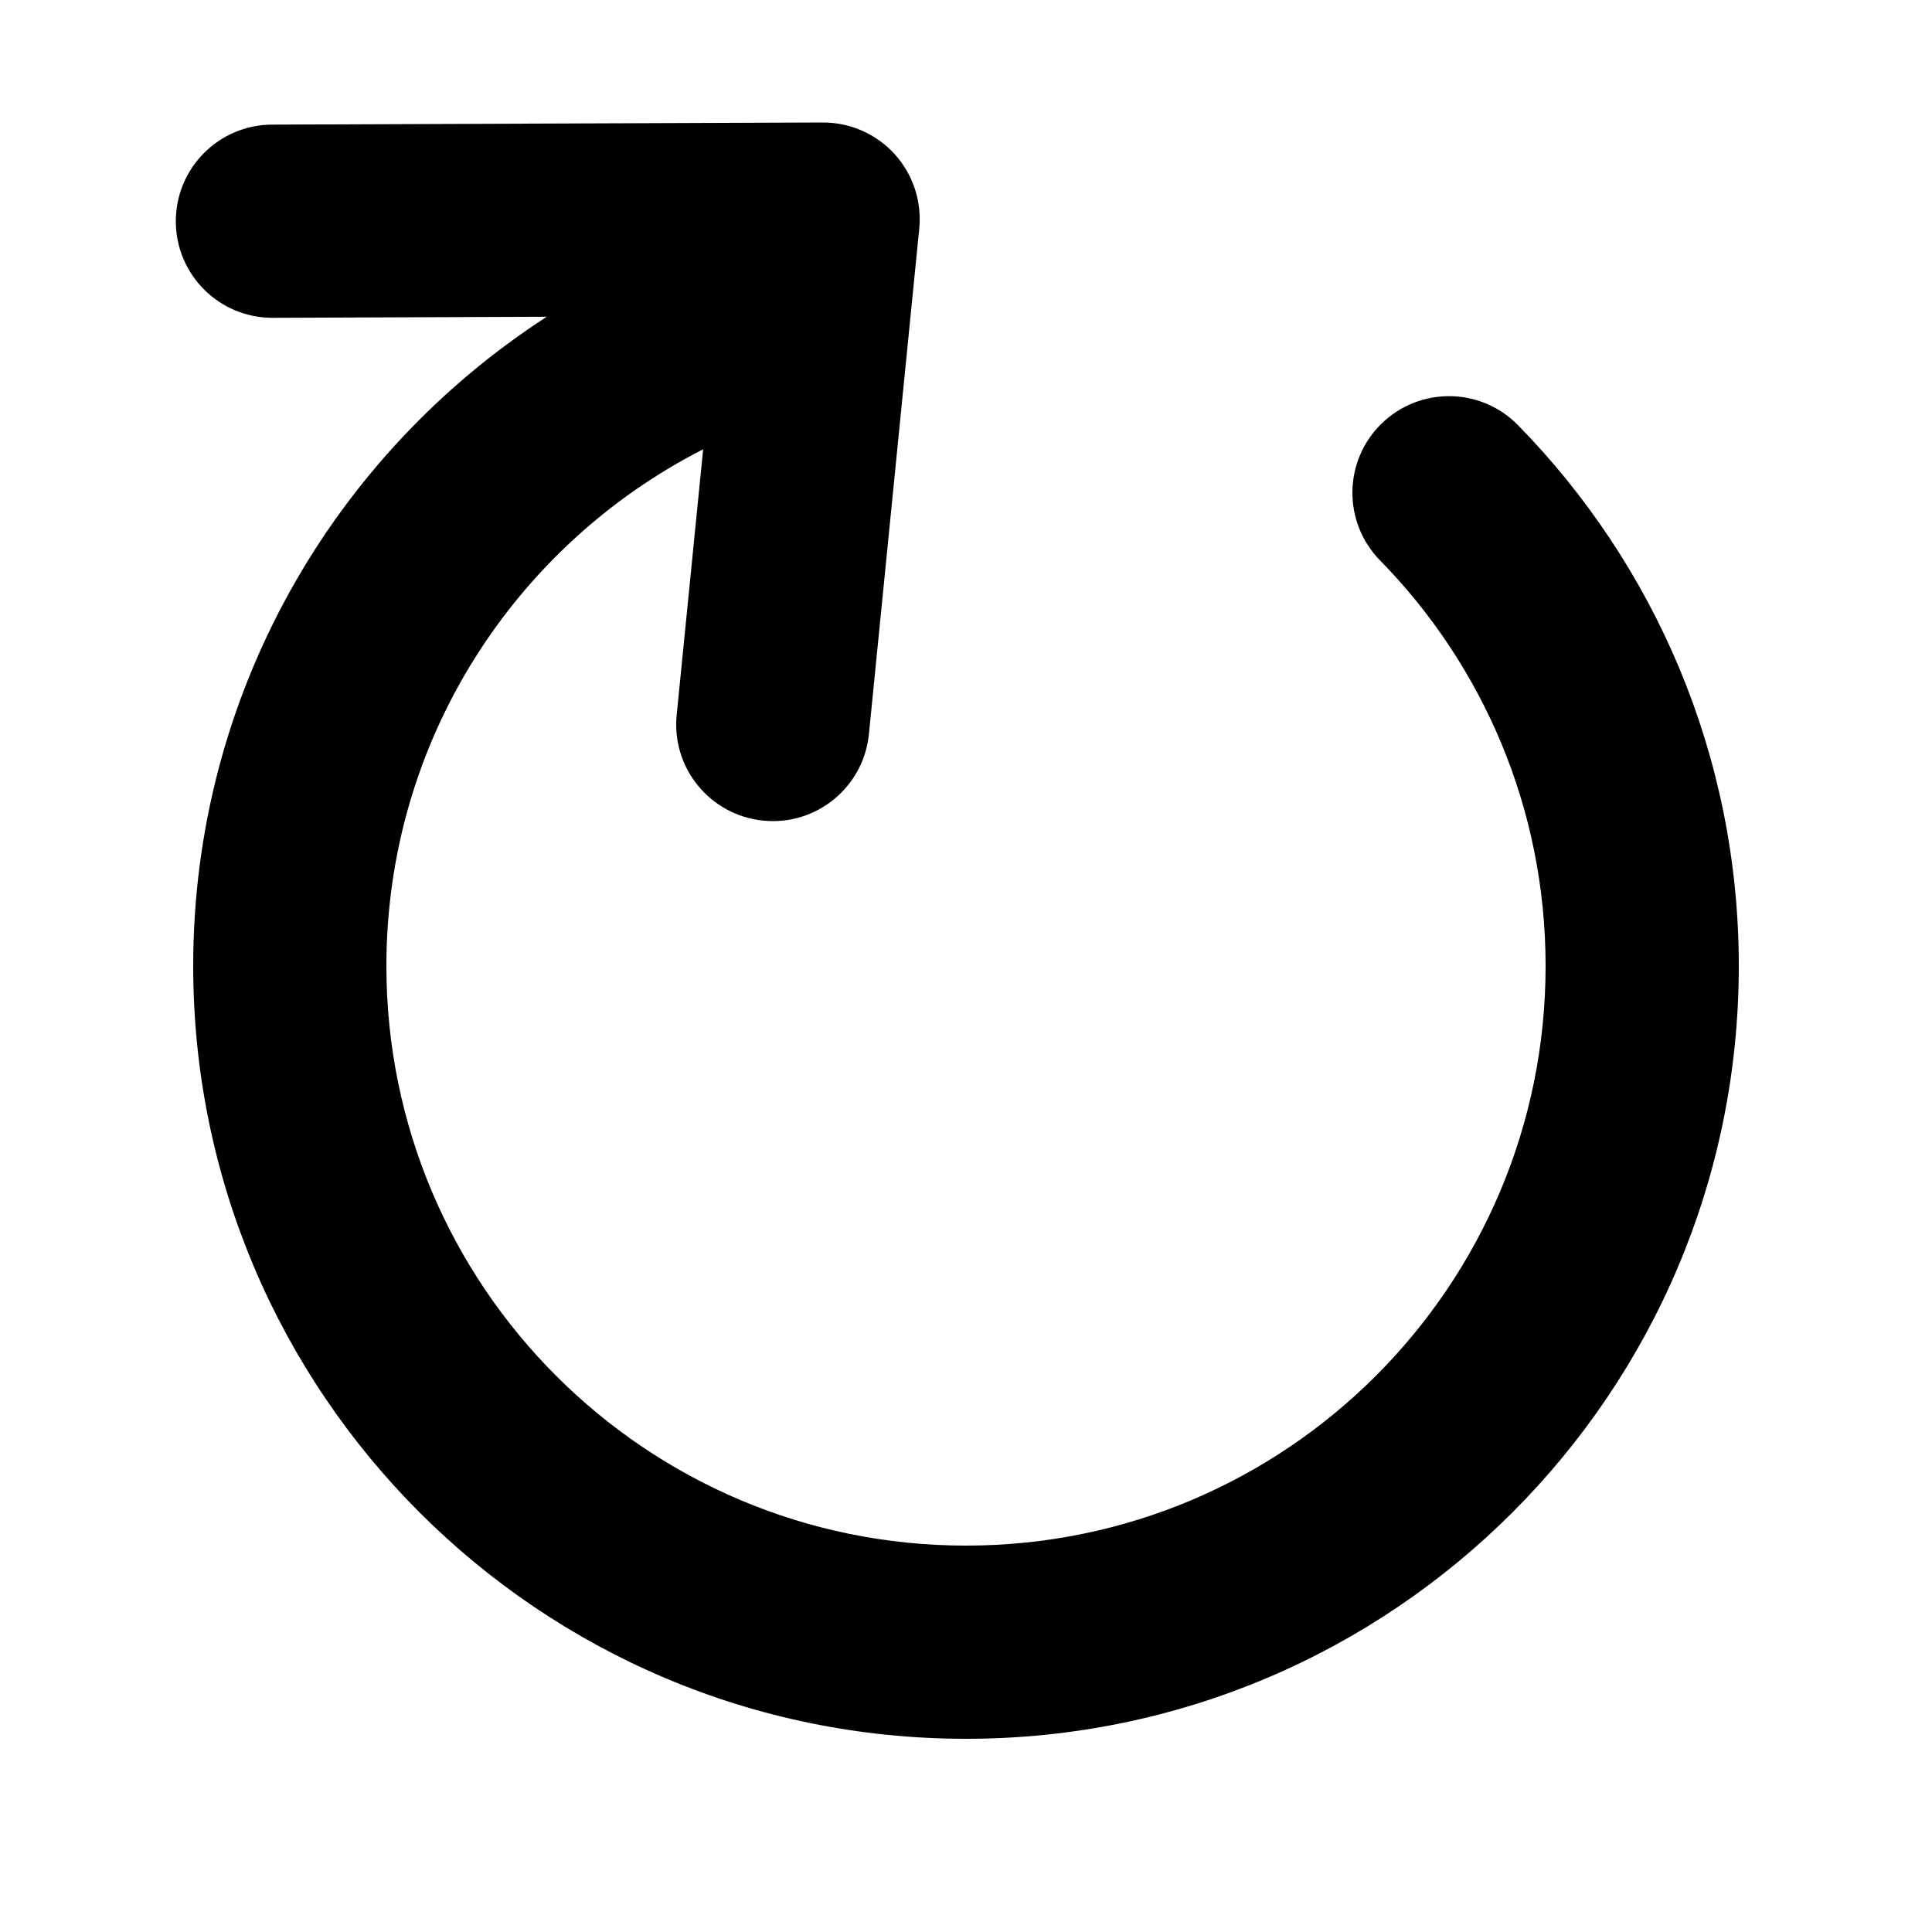 <svg width="20" height="20" viewBox="0 0 20 20" fill="currentColor" xmlns="http://www.w3.org/2000/svg">
    <path d="M2.816 1.29C2.264 1.292 1.818 1.742 1.82 2.294C1.822 2.846 2.271 3.292 2.824 3.29L5.66 3.279C3.458 4.704 2 7.181 2 10C2 14.418 5.582 18 10 18C14.418 18 18 14.418 18 10C18 7.821 17.127 5.843 15.714 4.401C15.328 4.007 14.695 4 14.3 4.387C13.906 4.773 13.899 5.406 14.286 5.801C15.347 6.884 16 8.365 16 10C16 13.314 13.314 16 10 16C6.686 16 4 13.314 4 10C4 7.667 5.332 5.643 7.279 4.651L7.005 7.401C6.95 7.951 7.351 8.44 7.901 8.495C8.451 8.55 8.94 8.149 8.995 7.599L9.516 2.367C9.544 2.085 9.451 1.805 9.261 1.595C9.07 1.386 8.8 1.267 8.517 1.268L2.816 1.29Z" />
</svg>
